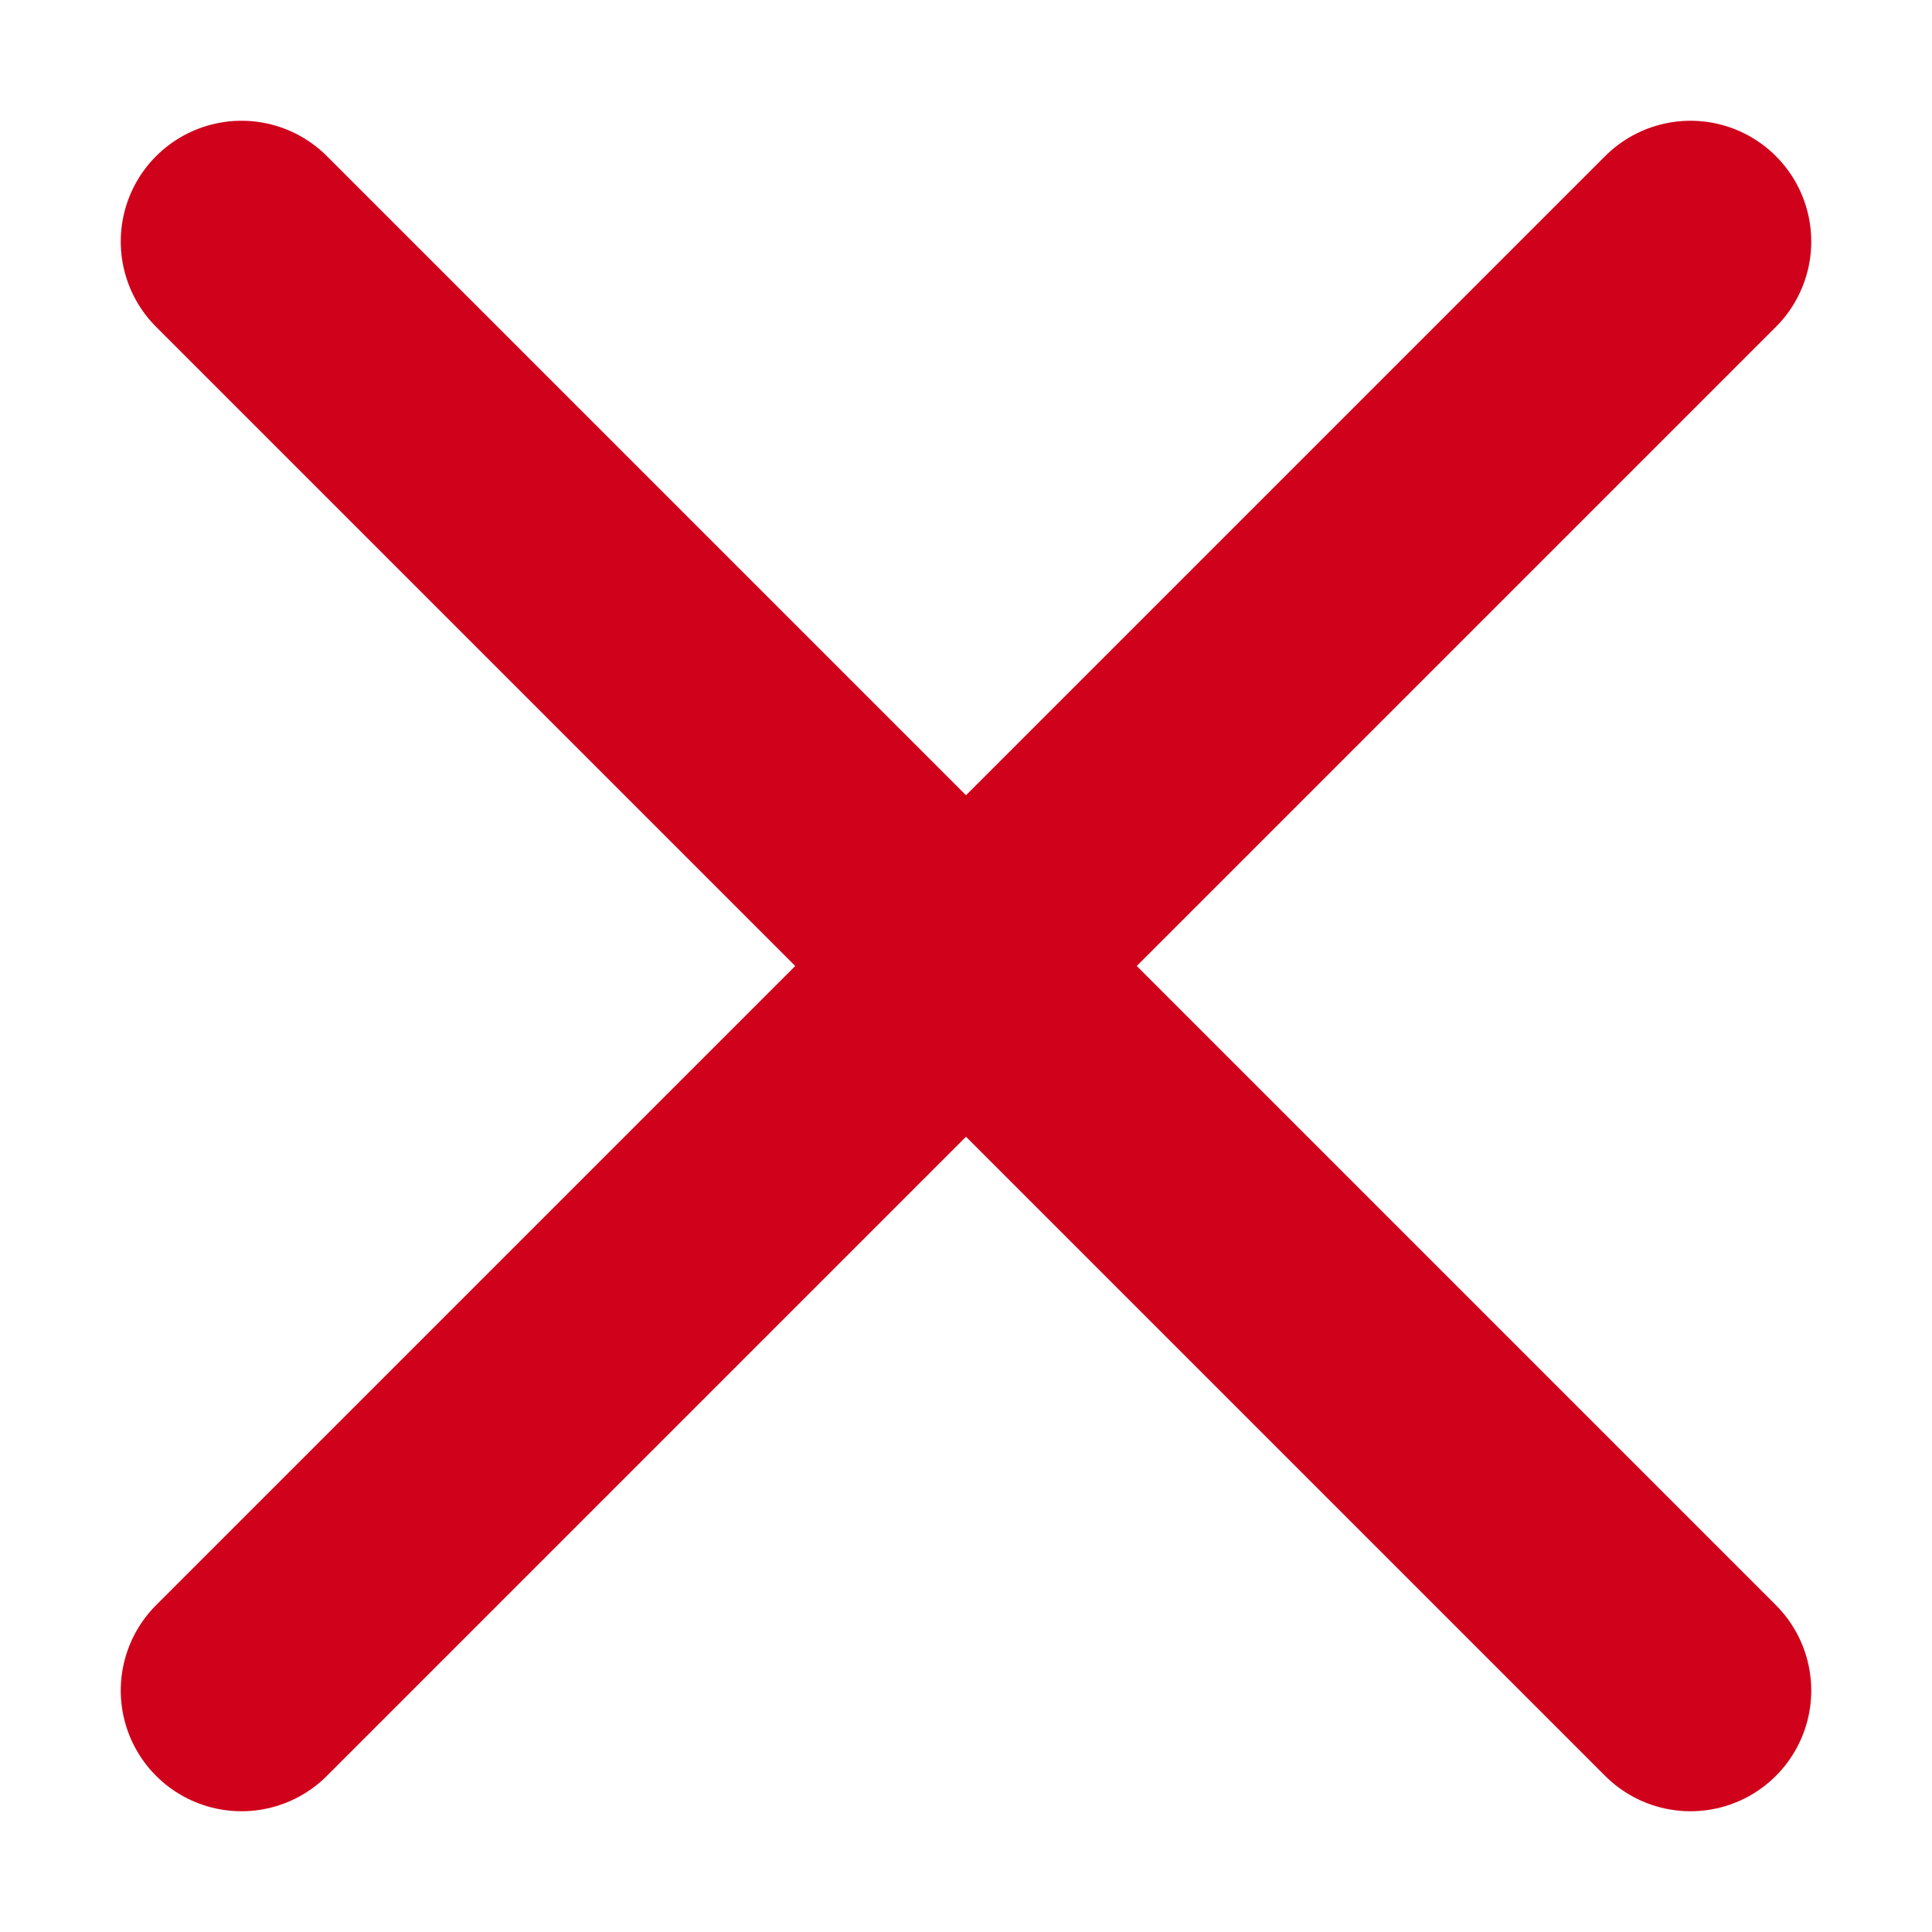 <svg width="12px" height="12px" viewBox="0 0 12 12" version="1.1" xmlns="http://www.w3.org/2000/svg" xmlns:xlink="http://www.w3.org/1999/xlink">
    <g id="Confirmed-icon-Copy" stroke="none" stroke-width="1" fill="none" fill-rule="evenodd" stroke-linecap="round" stroke-linejoin="round">
        <g id="x" transform="translate(1.5, 1.5)" stroke="#D0021B" stroke-width="1.5">
            <path d="M9,0 L0,9" id="Path"></path>
            <path d="M0,0 L9,9" id="Path"></path>
        </g>
    </g>
</svg>